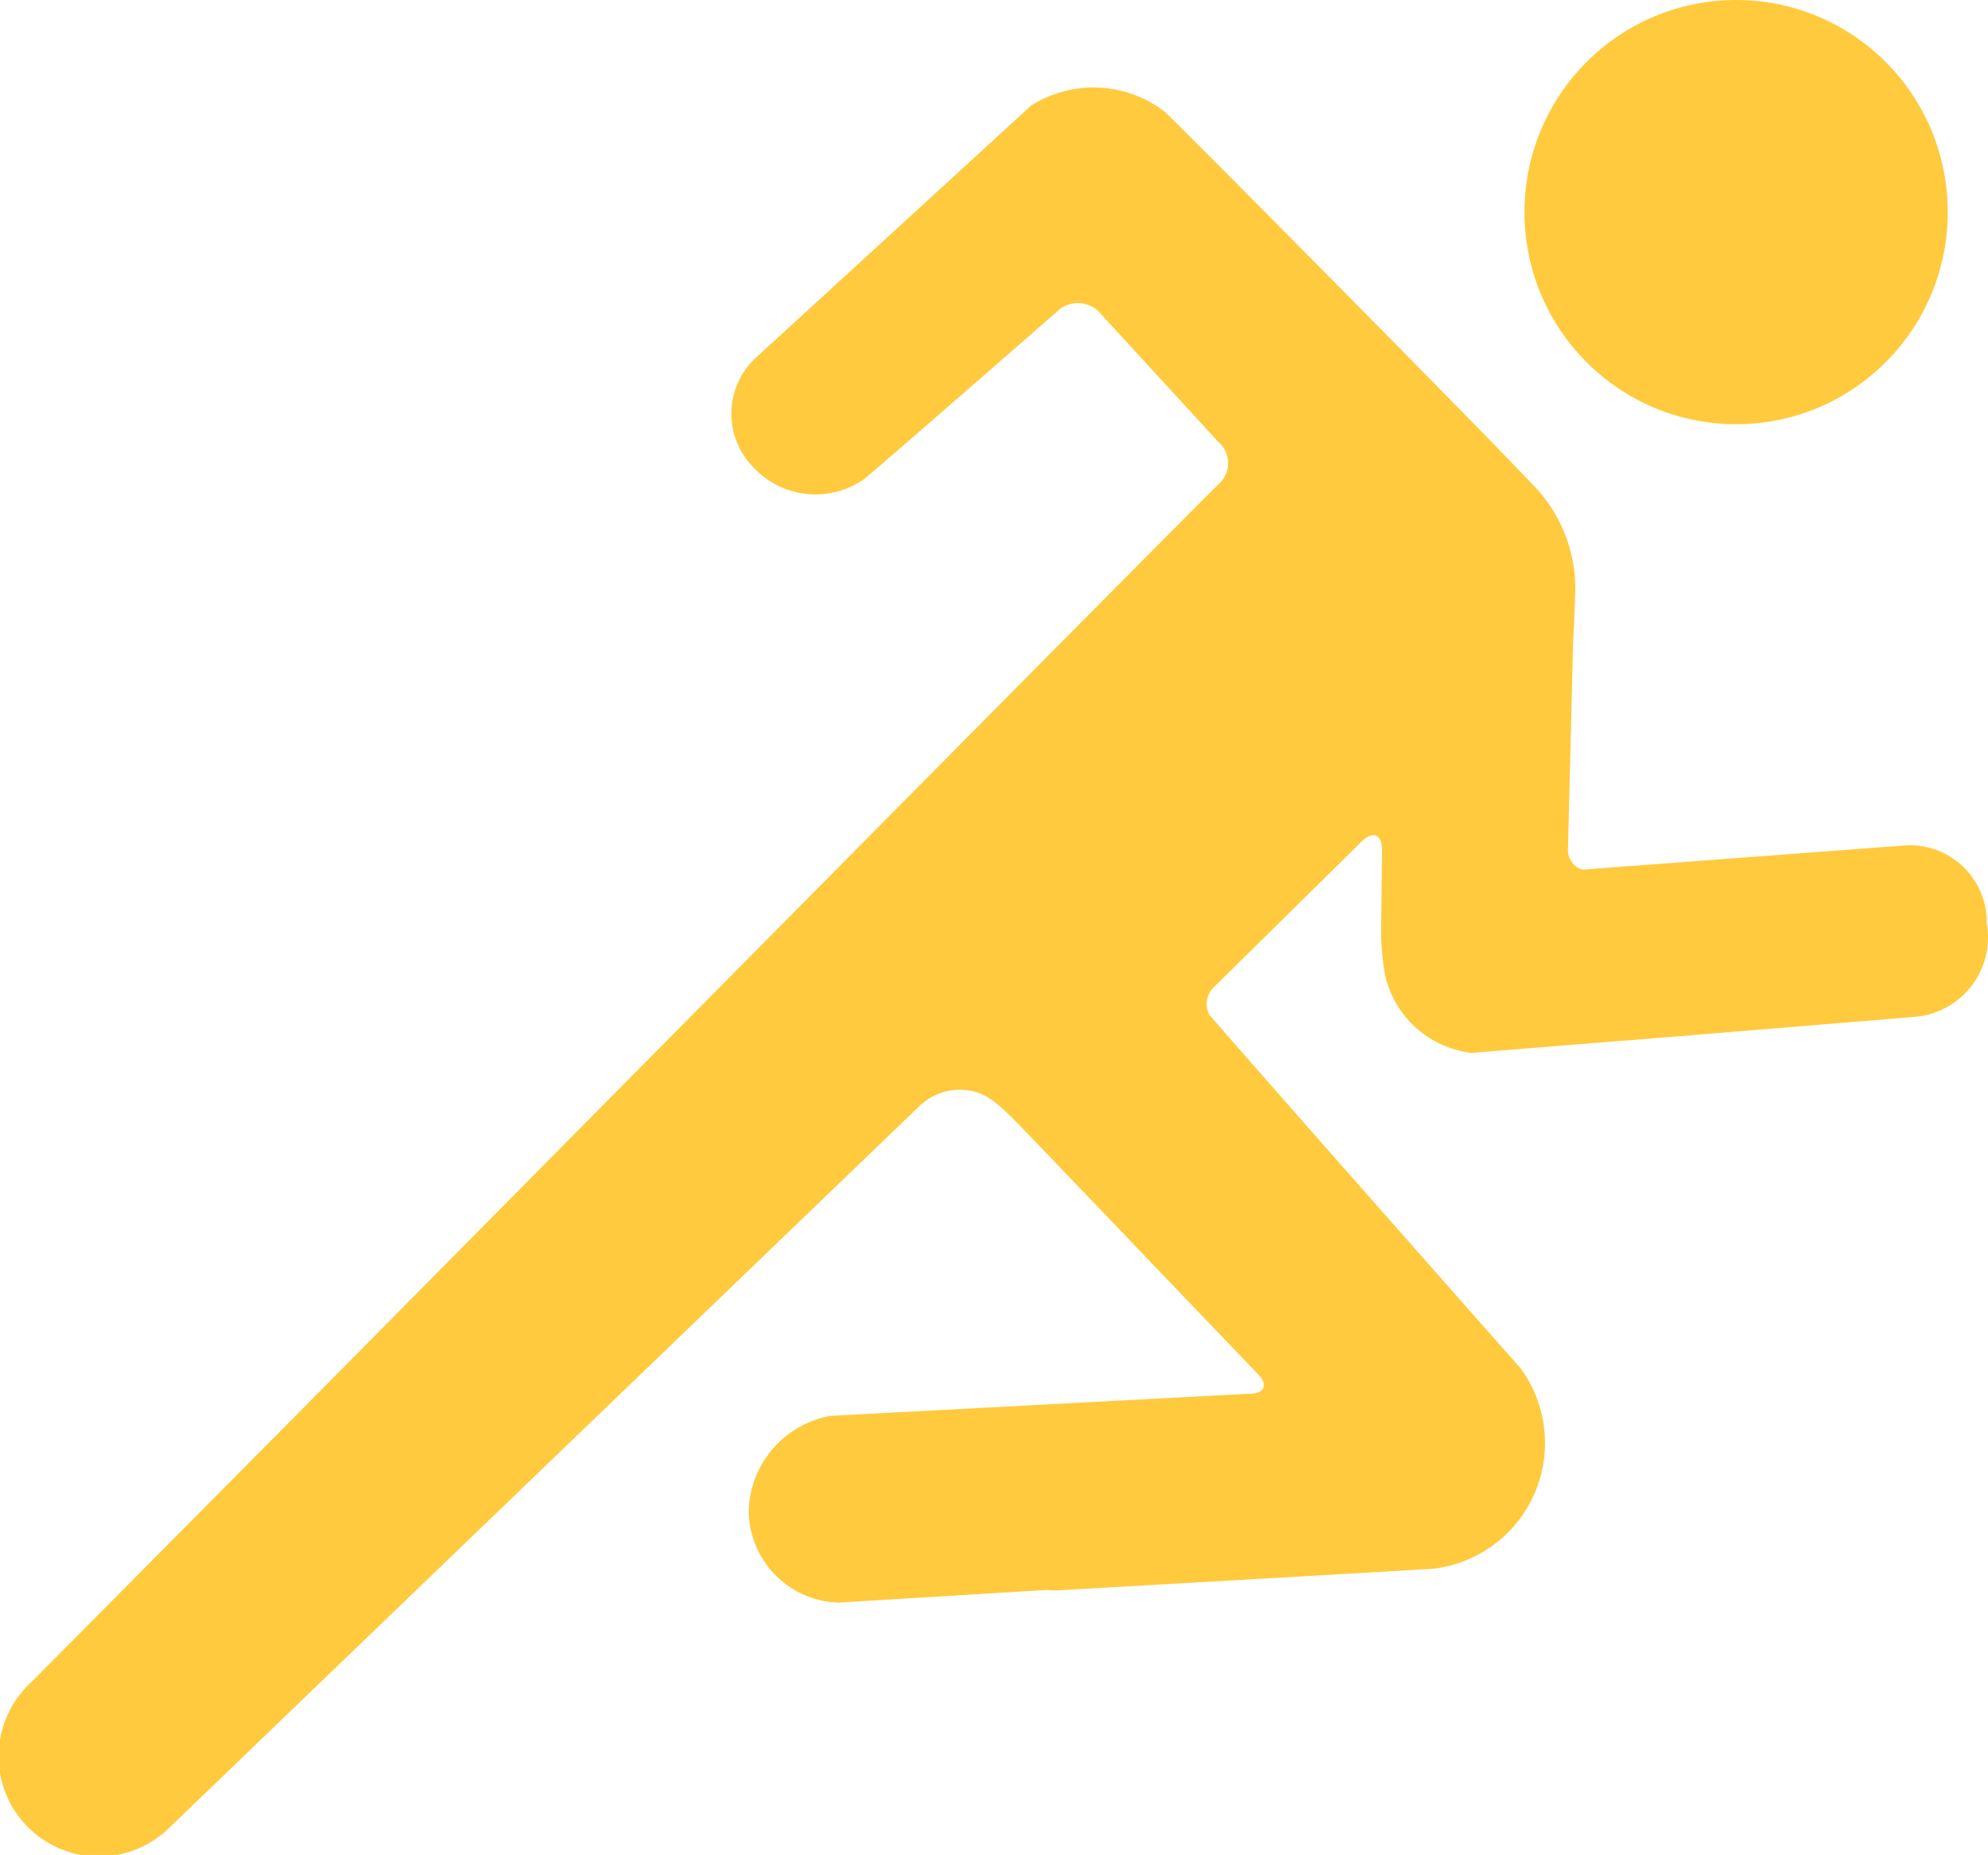 <svg xmlns="http://www.w3.org/2000/svg" width="31.713" height="29.594" viewBox="0 0 31.713 29.594">
  <g id="icon" transform="translate(0.013)">
    <ellipse id="Ellipse_576" data-name="Ellipse 576" cx="3.376" cy="3.384" rx="3.376" ry="3.384" transform="translate(24.306 0)" fill="#ffca3d"/>
    <g id="Group_3698" data-name="Group 3698" transform="translate(0 1.387)">
      <path id="Path_52199" data-name="Path 52199" d="M170.9,140.515a1.226,1.226,0,0,0-1.318-1.234l-5.1.383c-.137.01-.264-.166-.263-.3,0,0,.082-3.3.082-3.307s.025-.449.035-.866a2.365,2.365,0,0,0-.675-1.664c-1.2-1.262-5.521-5.615-5.873-5.952a1.864,1.864,0,0,0-2.131-.1l-4.383,4.016a1.215,1.215,0,0,0-.058,1.746,1.349,1.349,0,0,0,1.772.2c.217-.17,3.125-2.713,3.125-2.713a.478.478,0,0,1,.617.035l1.911,2.082a.447.447,0,0,1,.006.675c-.185.165-14.718,14.857-14.718,14.857l-4.222,4.256a1.6,1.6,0,1,0,2.2,2.323l11.971-11.518a.934.934,0,0,1,.575-.254c.406-.018.6.141.984.529.066.067,1.707,1.778,1.87,1.951.073.078,1.977,2.065,1.977,2.065.1.1.151.268-.087.3-.019,0-6.746.356-6.746.356a1.587,1.587,0,0,0-1.3,1.492,1.477,1.477,0,0,0,1.427,1.487l3.291-.2h.065a.68.68,0,0,0,.135.005s5.782-.328,6.022-.348a2.019,2.019,0,0,0,1.374-3.193s-4.4-4.98-4.97-5.647a.376.376,0,0,1,.054-.414l2.379-2.345c.15-.148.34-.172.325.194l-.015,1.272a4.5,4.5,0,0,0,.062.658,1.611,1.611,0,0,0,1.377,1.248s2.476-.2,2.491-.2c.039,0,4.557-.373,4.557-.373a1.274,1.274,0,0,0,1.175-1.5Z" transform="translate(-139.22 -127.179)" fill="#ffca3d"/>
    </g>
  </g>
</svg>
